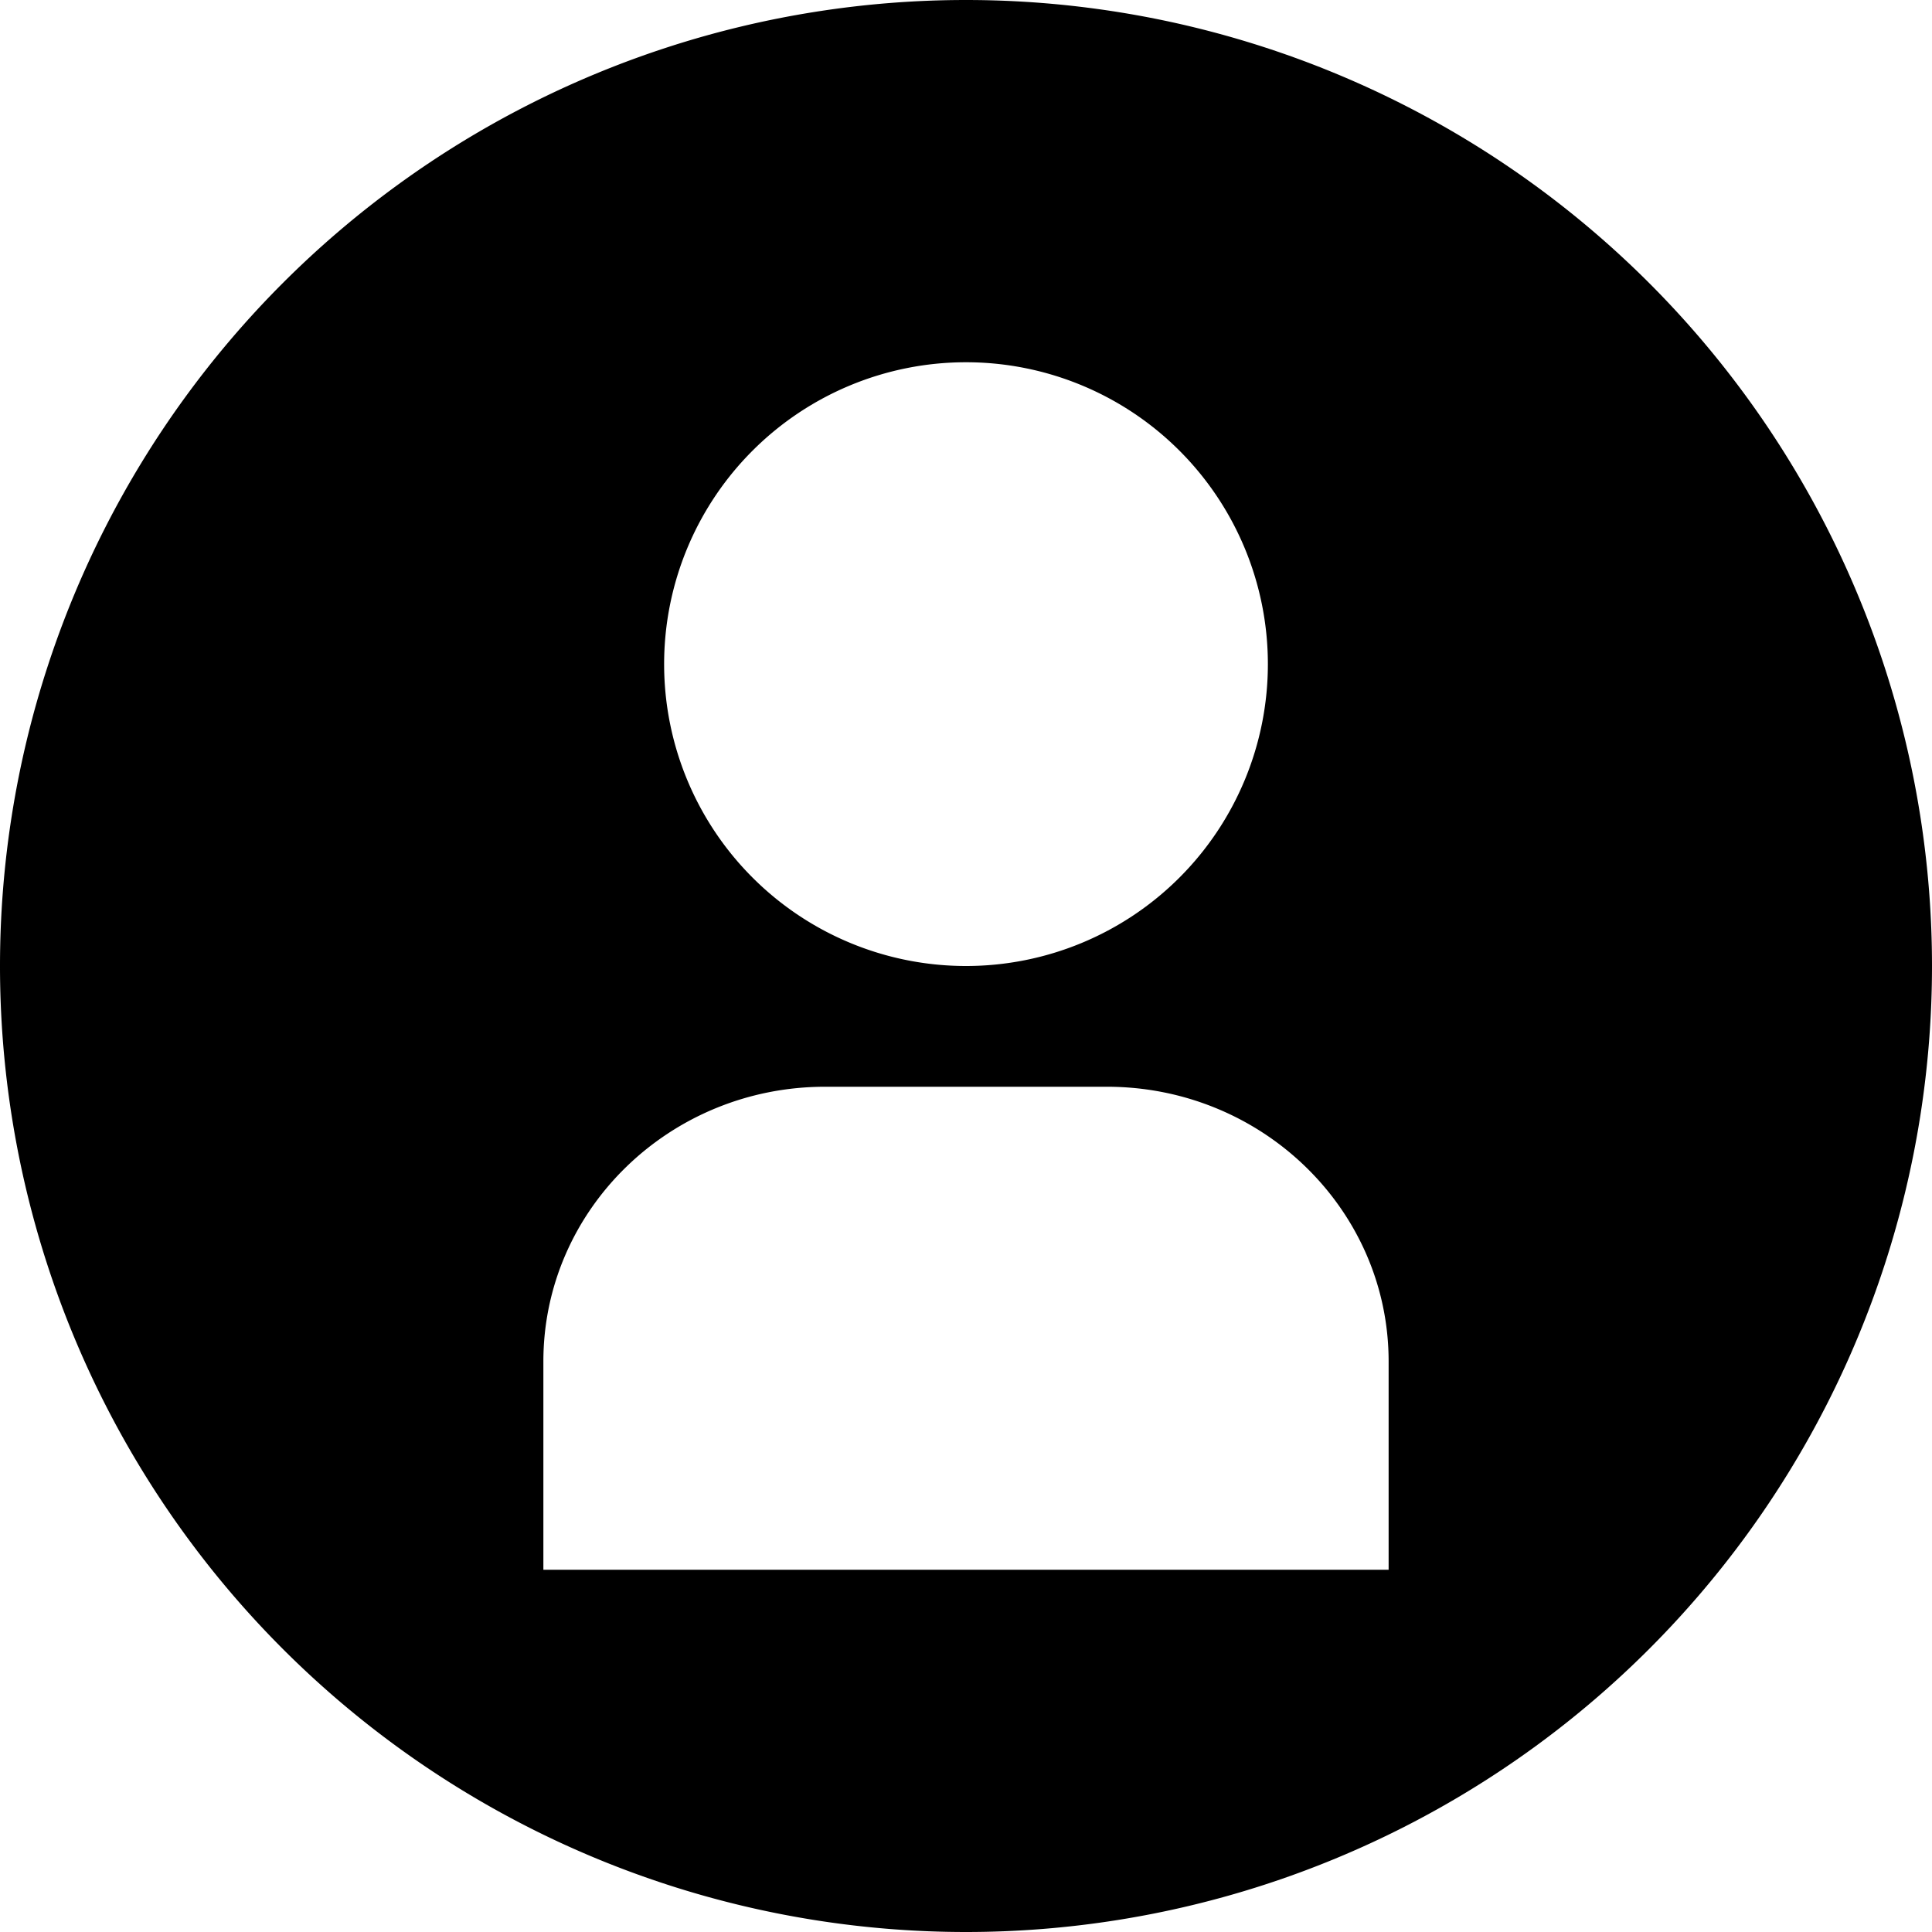 <svg xmlns="http://www.w3.org/2000/svg" width="16" height="16" fill="currentColor" viewBox="0 0 16 16">
  <path fill-rule="evenodd" d="M8 16A8 8 0 1 0 8 0a8 8 0 0 0 0 16Zm0-8a2.5 2.5 0 1 0 0-5 2.5 2.5 0 0 0 0 5ZM6.833 9C5.545 9 4.5 10.019 4.5 11.275V13h7v-1.725C11.5 10.02 10.455 9 9.167 9H6.833Z" clip-rule="evenodd"/>
</svg>
